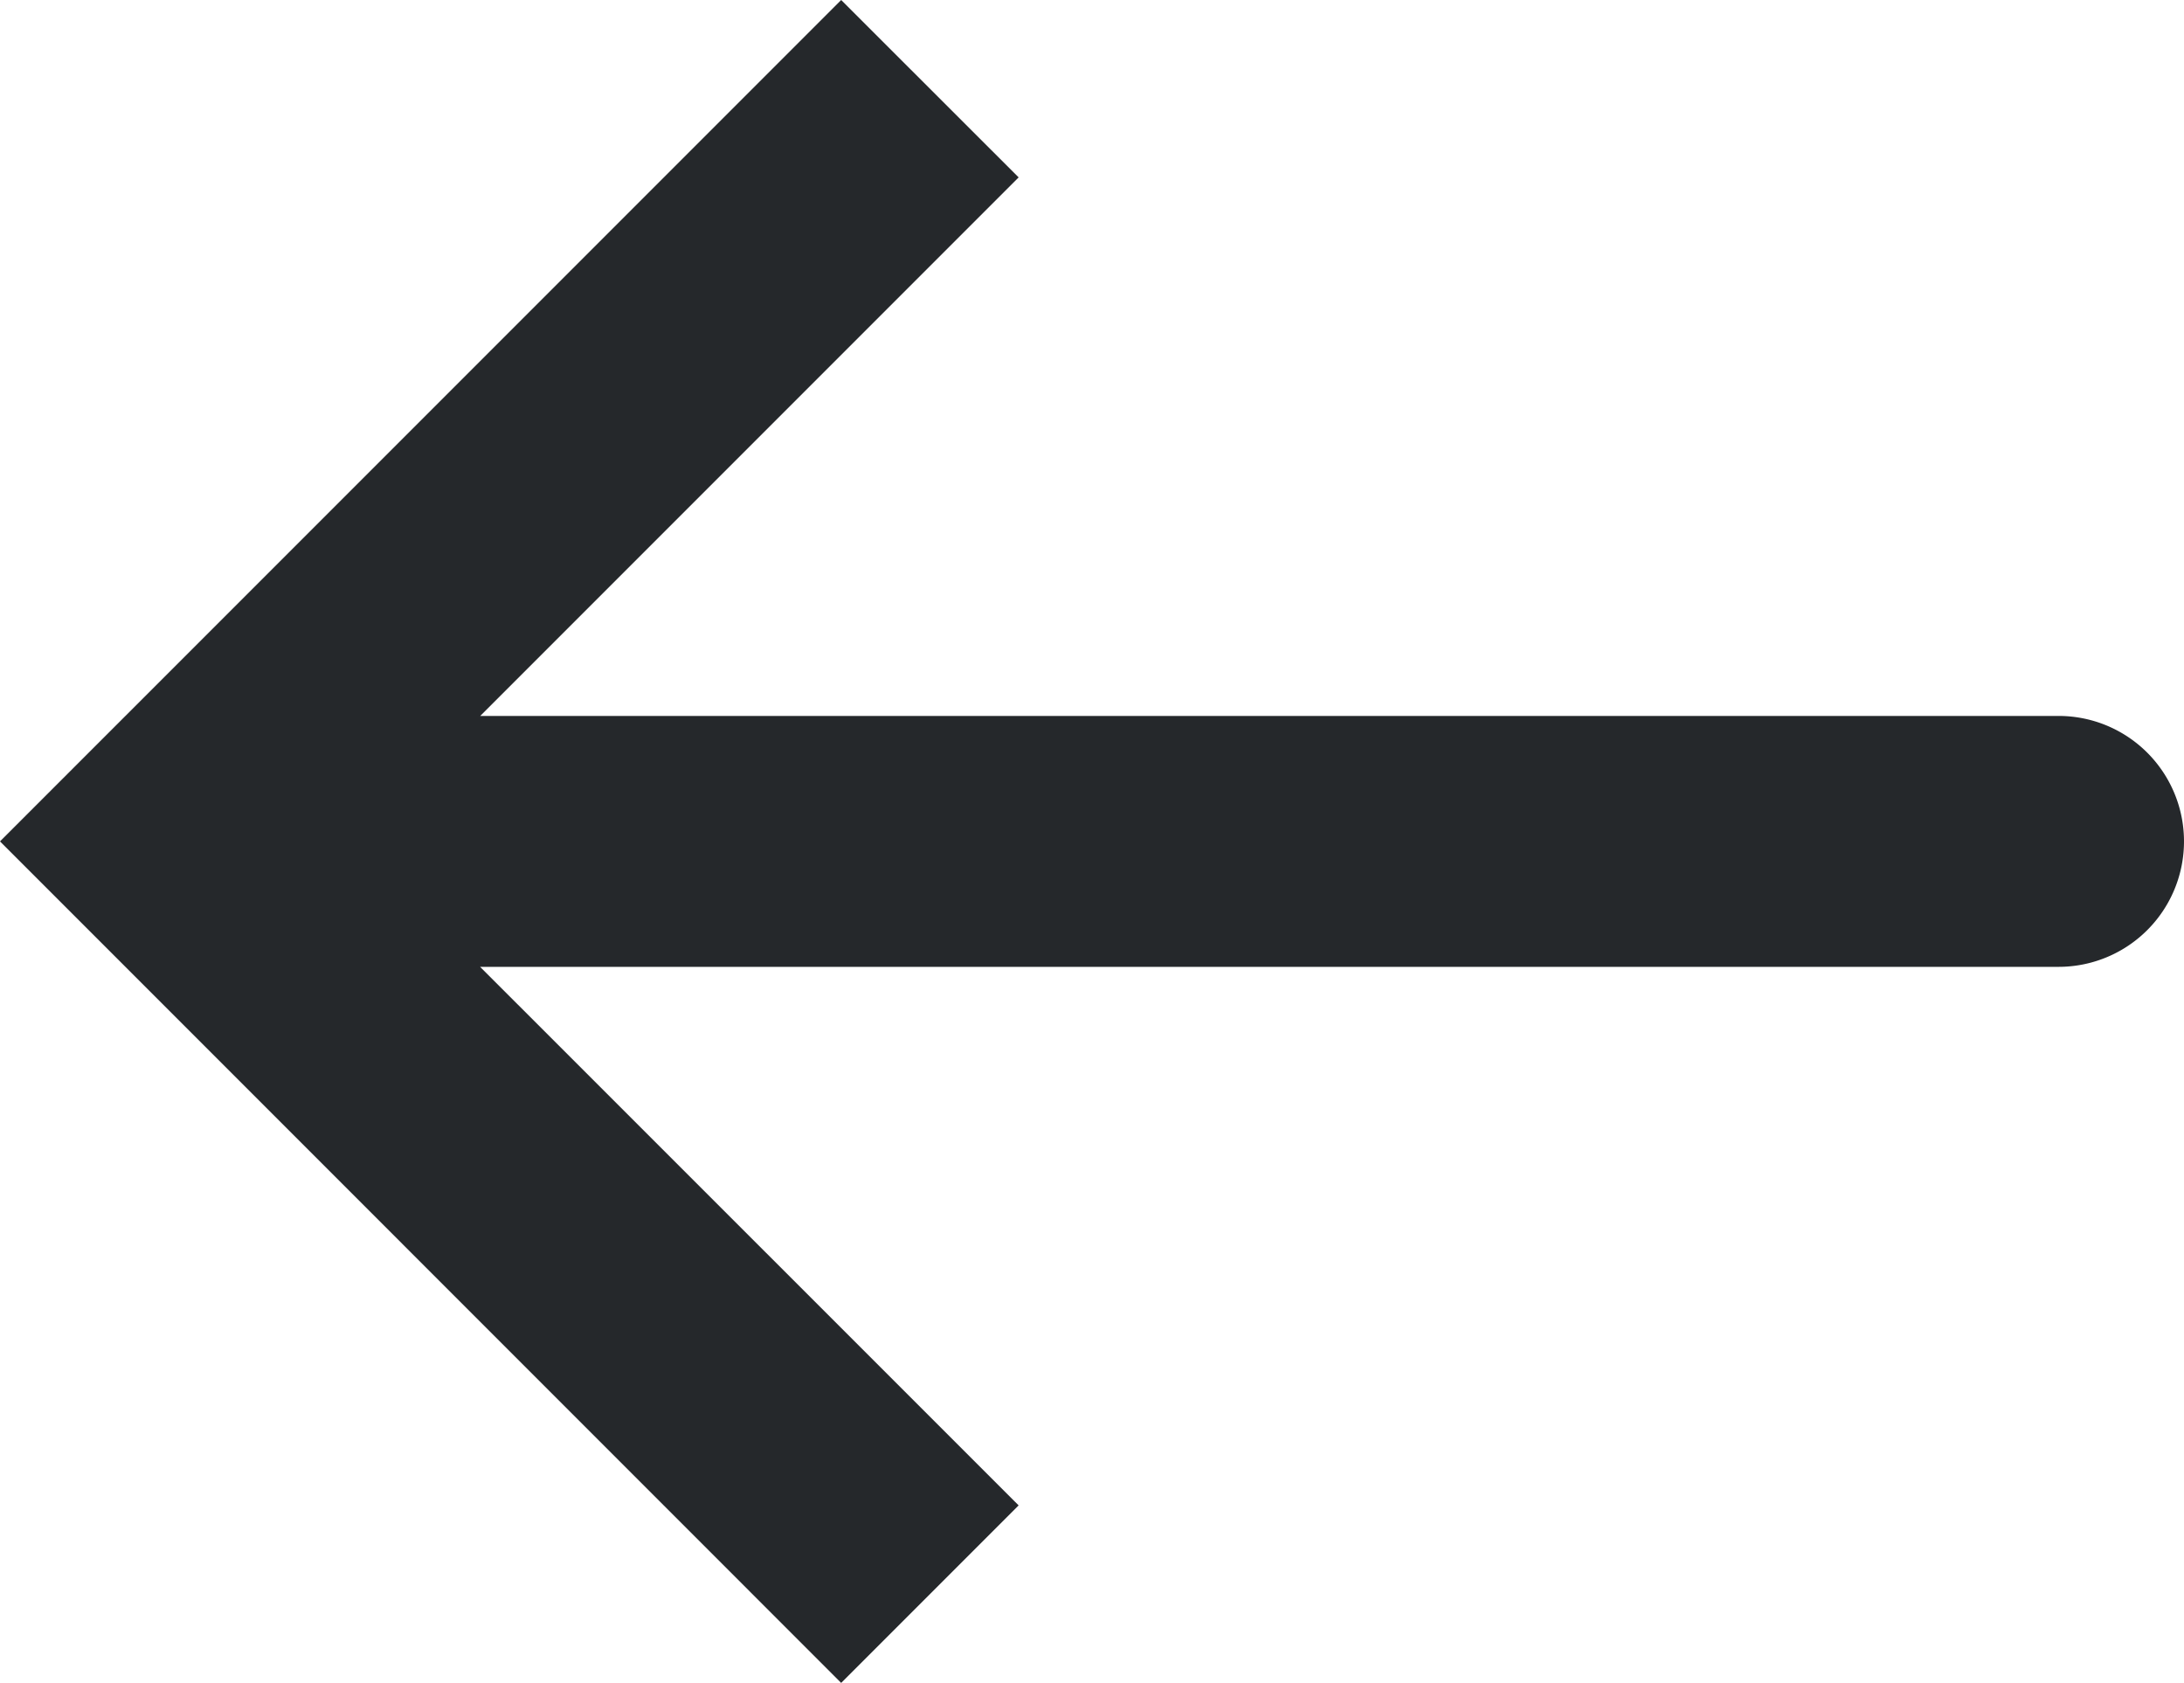 <svg xmlns="http://www.w3.org/2000/svg" width="17.414" height="13.415" viewBox="0 0 17.414 13.415">
  <path id="Shape" d="M.707,7.414l.706-.707h0l-.706.707L0,6.707.707,6l6-6L8.122,1.414,3.829,5.707H16.414a1,1,0,1,1,0,2H3.828L8.122,12,6.707,13.415Z" fill="#25282b"/>
</svg>
